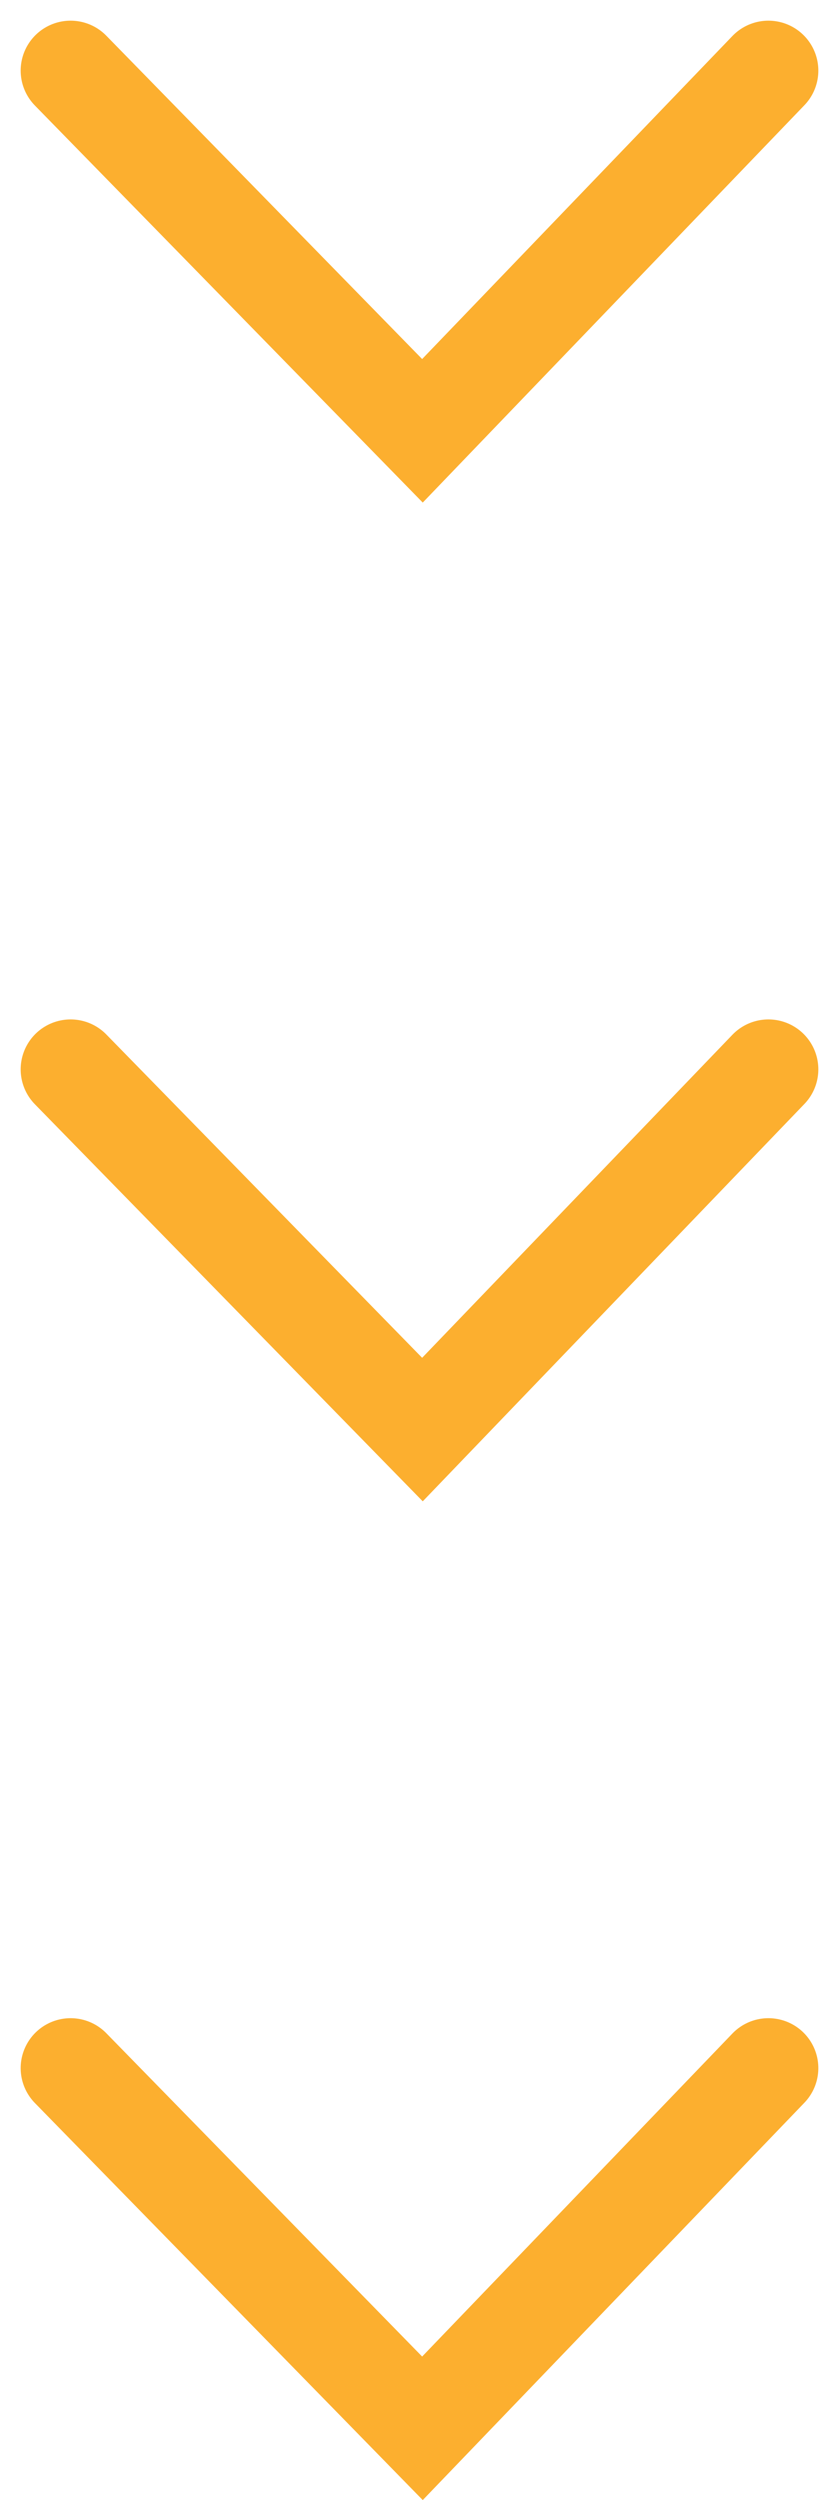 <svg xmlns="http://www.w3.org/2000/svg" width="16.804" height="50.064" viewBox="0 0 16.804 50.064">
  <g id="Grupo_4031" data-name="Grupo 4031" transform="translate(-515.921 -510.373)">
    <g id="Grupo_4030" data-name="Grupo 4030">
      <path id="seta" d="M0,0,7.047,7.213,13.976,0" transform="translate(517.335 511.787)" fill="none" stroke="#fcaf2f" stroke-linecap="round" stroke-width="2"/>
      <path id="seta-2" data-name="seta" d="M0,0,7.047,7.213,13.976,0" transform="translate(517.335 531.787)" fill="none" stroke="#fcaf2f" stroke-linecap="round" stroke-width="2"/>
      <path id="seta-3" data-name="seta" d="M0,0,7.047,7.213,13.976,0" transform="translate(517.335 551.787)" fill="none" stroke="#fcaf2f" stroke-linecap="round" stroke-width="2"/>
    </g>
  </g>
</svg>
